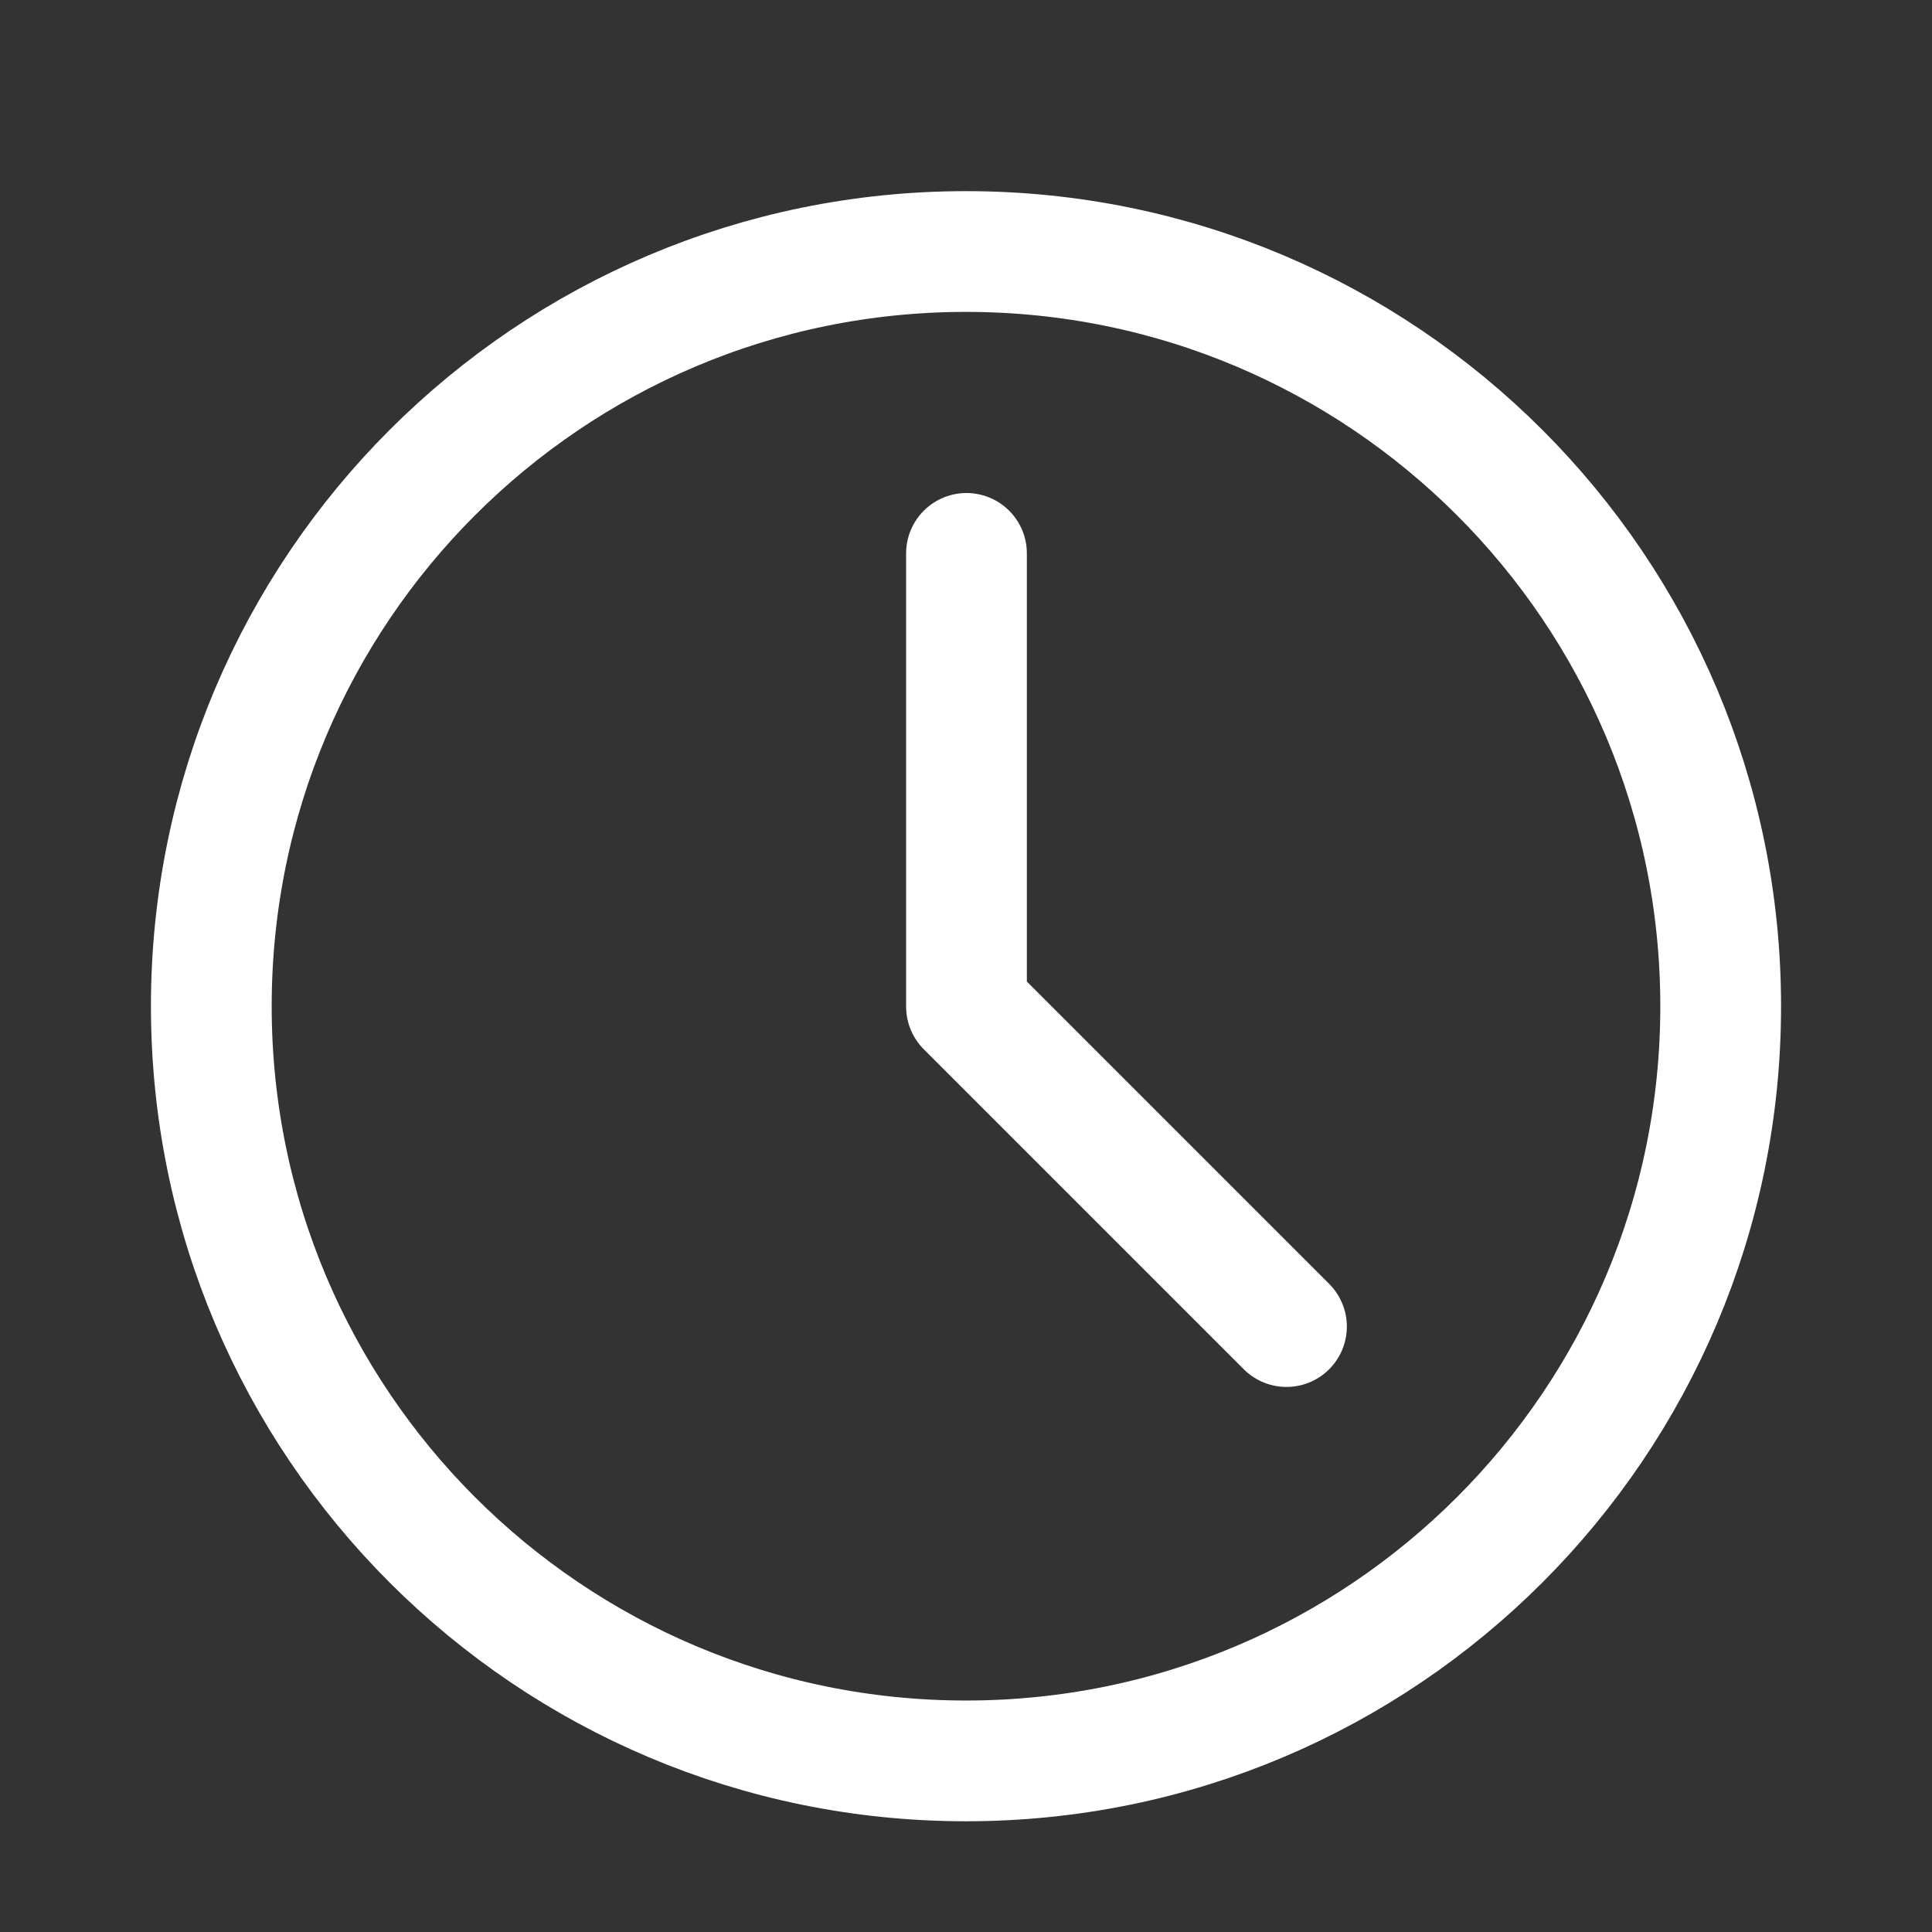 <svg width="16" height="16" viewBox="0 0 16 16" fill="none" xmlns="http://www.w3.org/2000/svg">
<rect x="0" y="0" width="16" height="16" fill="#333333" stroke="none"/>
<path d="M8 14.583C11.452 14.583 14.25 11.785 14.25 8.333C14.25 4.881 11.452 2.083 8 2.083C4.548 2.083 1.75 4.881 1.75 8.333C1.75 11.785 4.548 14.583 8 14.583Z" stroke="white" stroke-linejoin="round"/>
<path d="M8.004 4.583L8.004 8.336L10.654 10.986" stroke="white" stroke-linecap="round" stroke-linejoin="round"/>
</svg>
